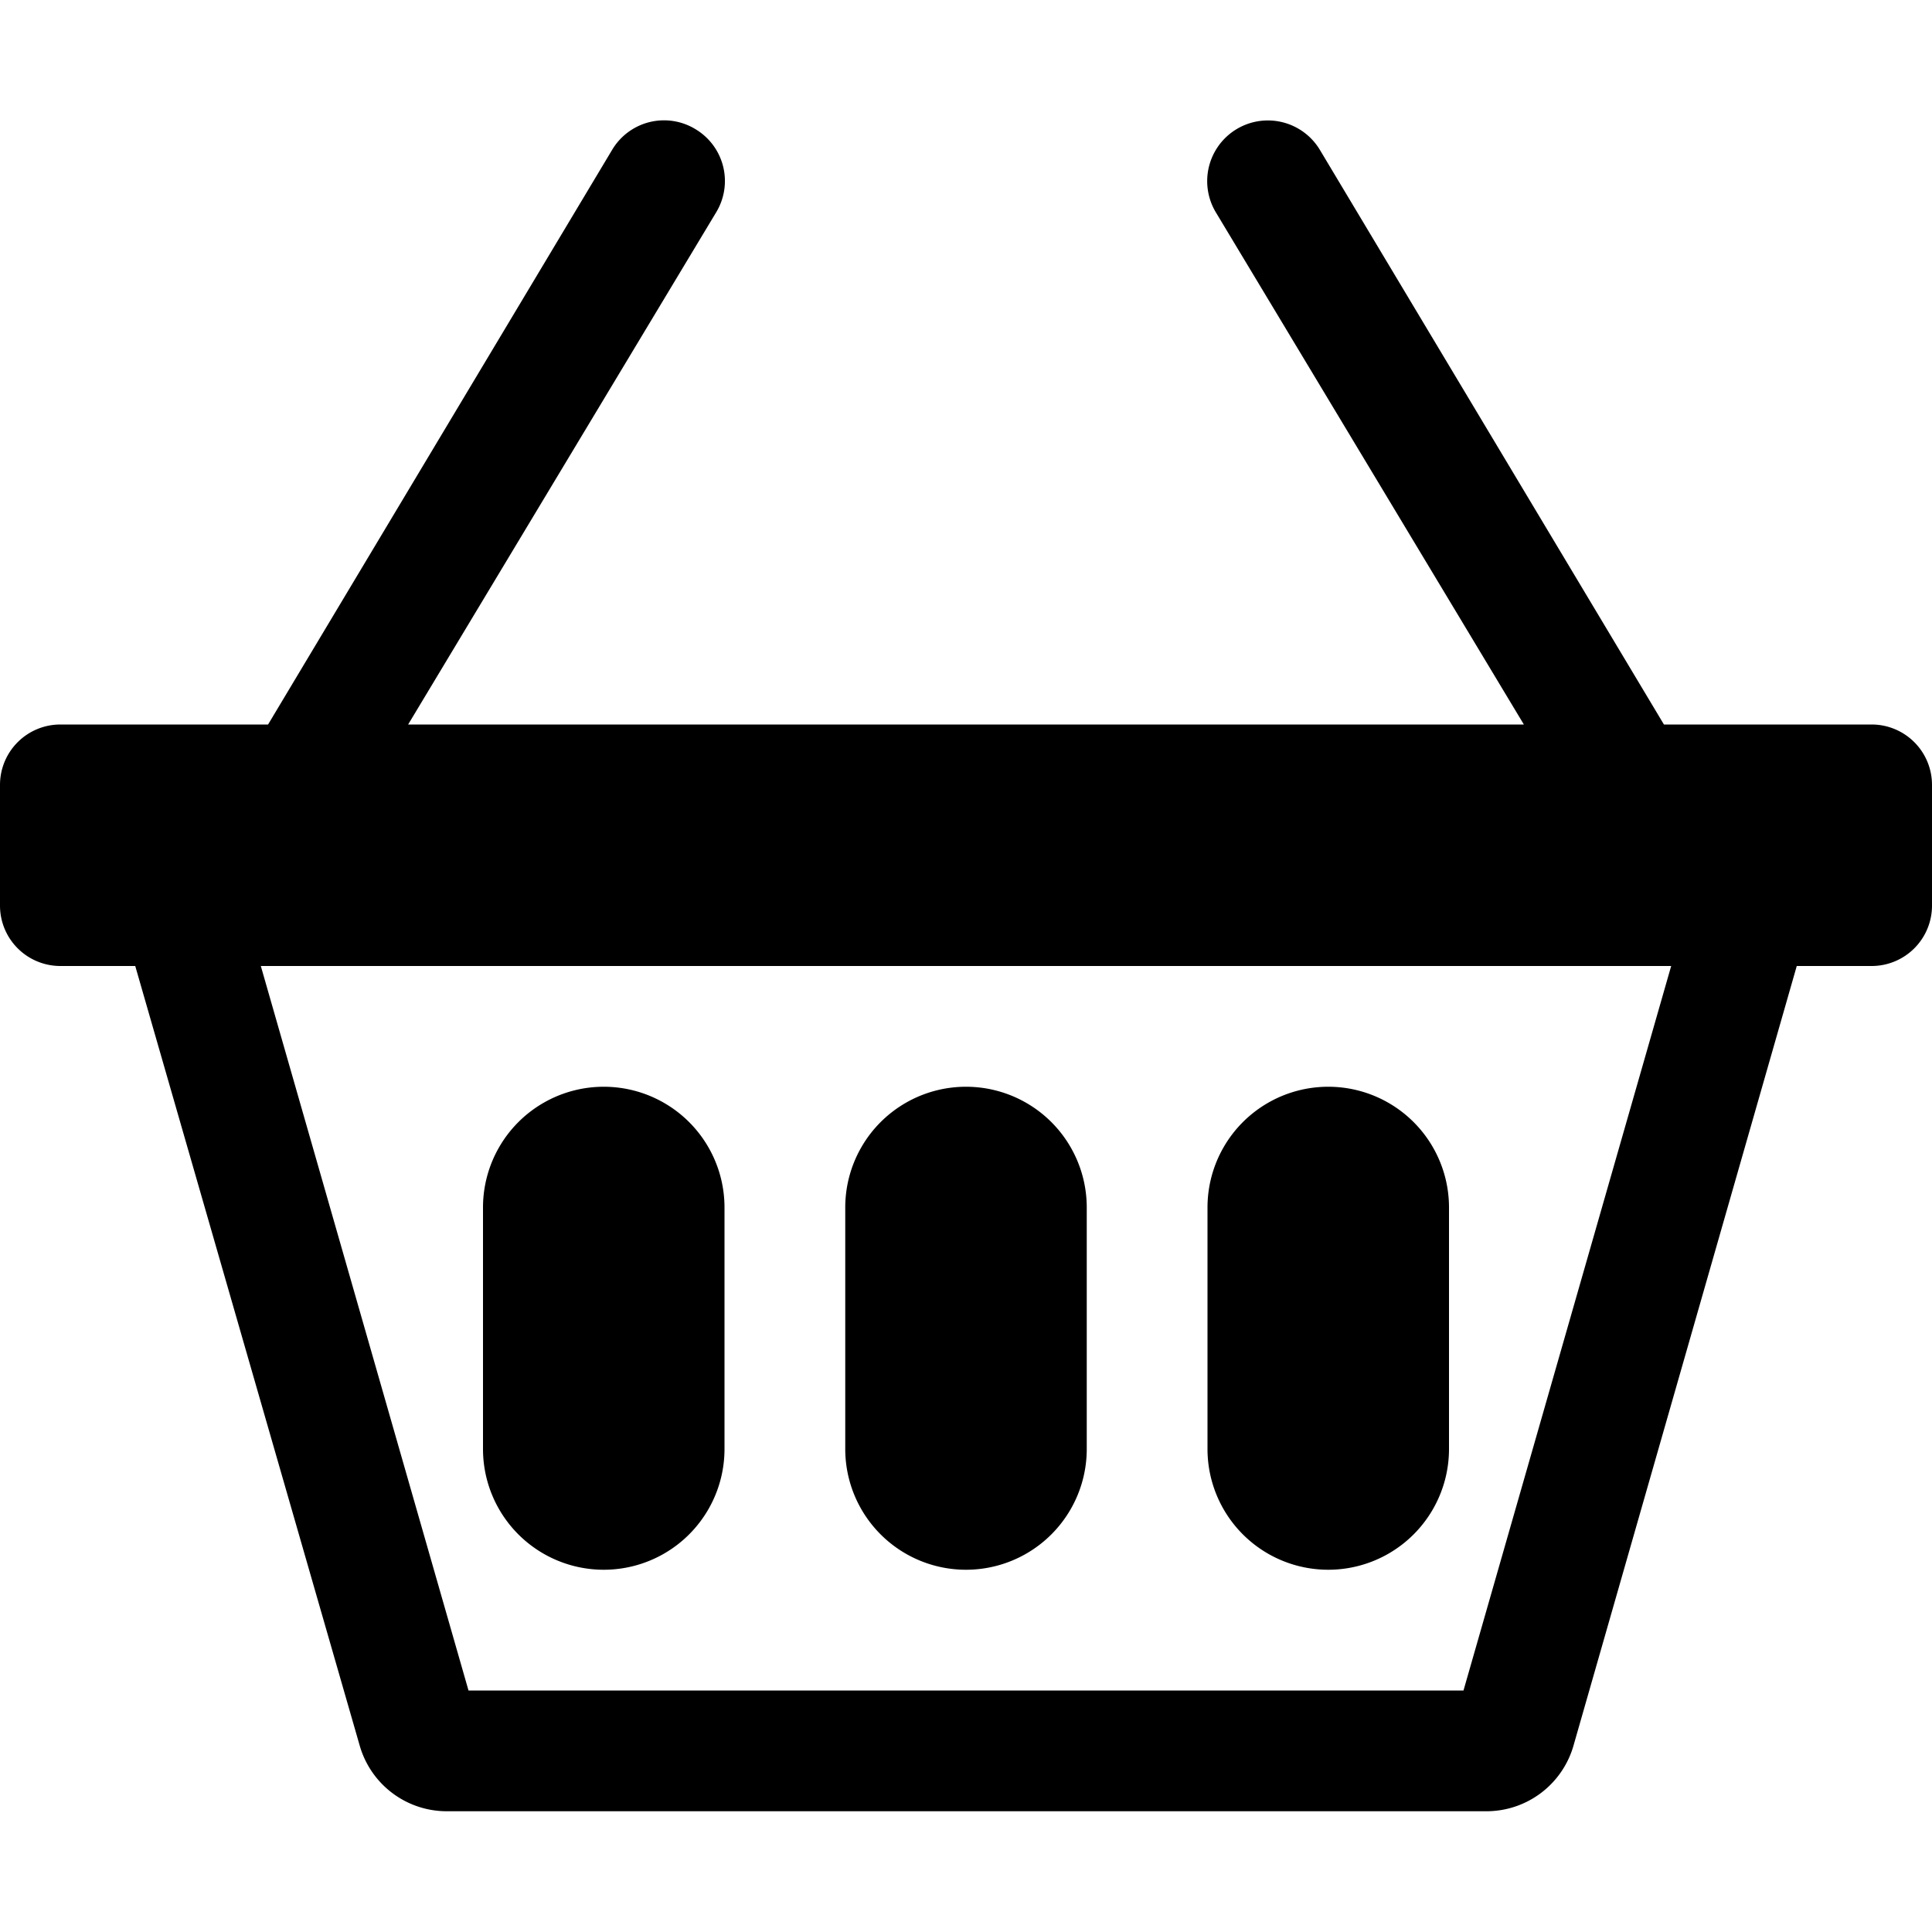 <svg xmlns="http://www.w3.org/2000/svg" width="16" height="16" viewBox="0 0 16 16" id="icon"><path d="M4 10a1 1 0 0 1 2 0v2a1 1 0 0 1-2 0zm3 0a1 1 0 0 1 2 0v2a1 1 0 0 1-2 0zm3 0a1 1 0 1 1 2 0v2a1 1 0 0 1-2 0z"/><path d="M5.76 1.07a.5.5 0 0 1 .17.69L3.38 6h9.24l-2.55-4.24a.5.5 0 1 1 .86-.52L13.78 6h1.72a.5.5 0 0 1 .5.5v1a.5.5 0 0 1-.5.5h-.62l-1.85 6.46a.75.75 0 0 1-.72.54H3.7a.75.75 0 0 1-.72-.54L1.12 8H.5a.5.5 0 0 1-.5-.5v-1A.5.5 0 0 1 .5 6h1.72l2.85-4.76a.5.5 0 0 1 .69-.17M2.16 8l1.72 6h8.24l1.72-6z"/></svg>